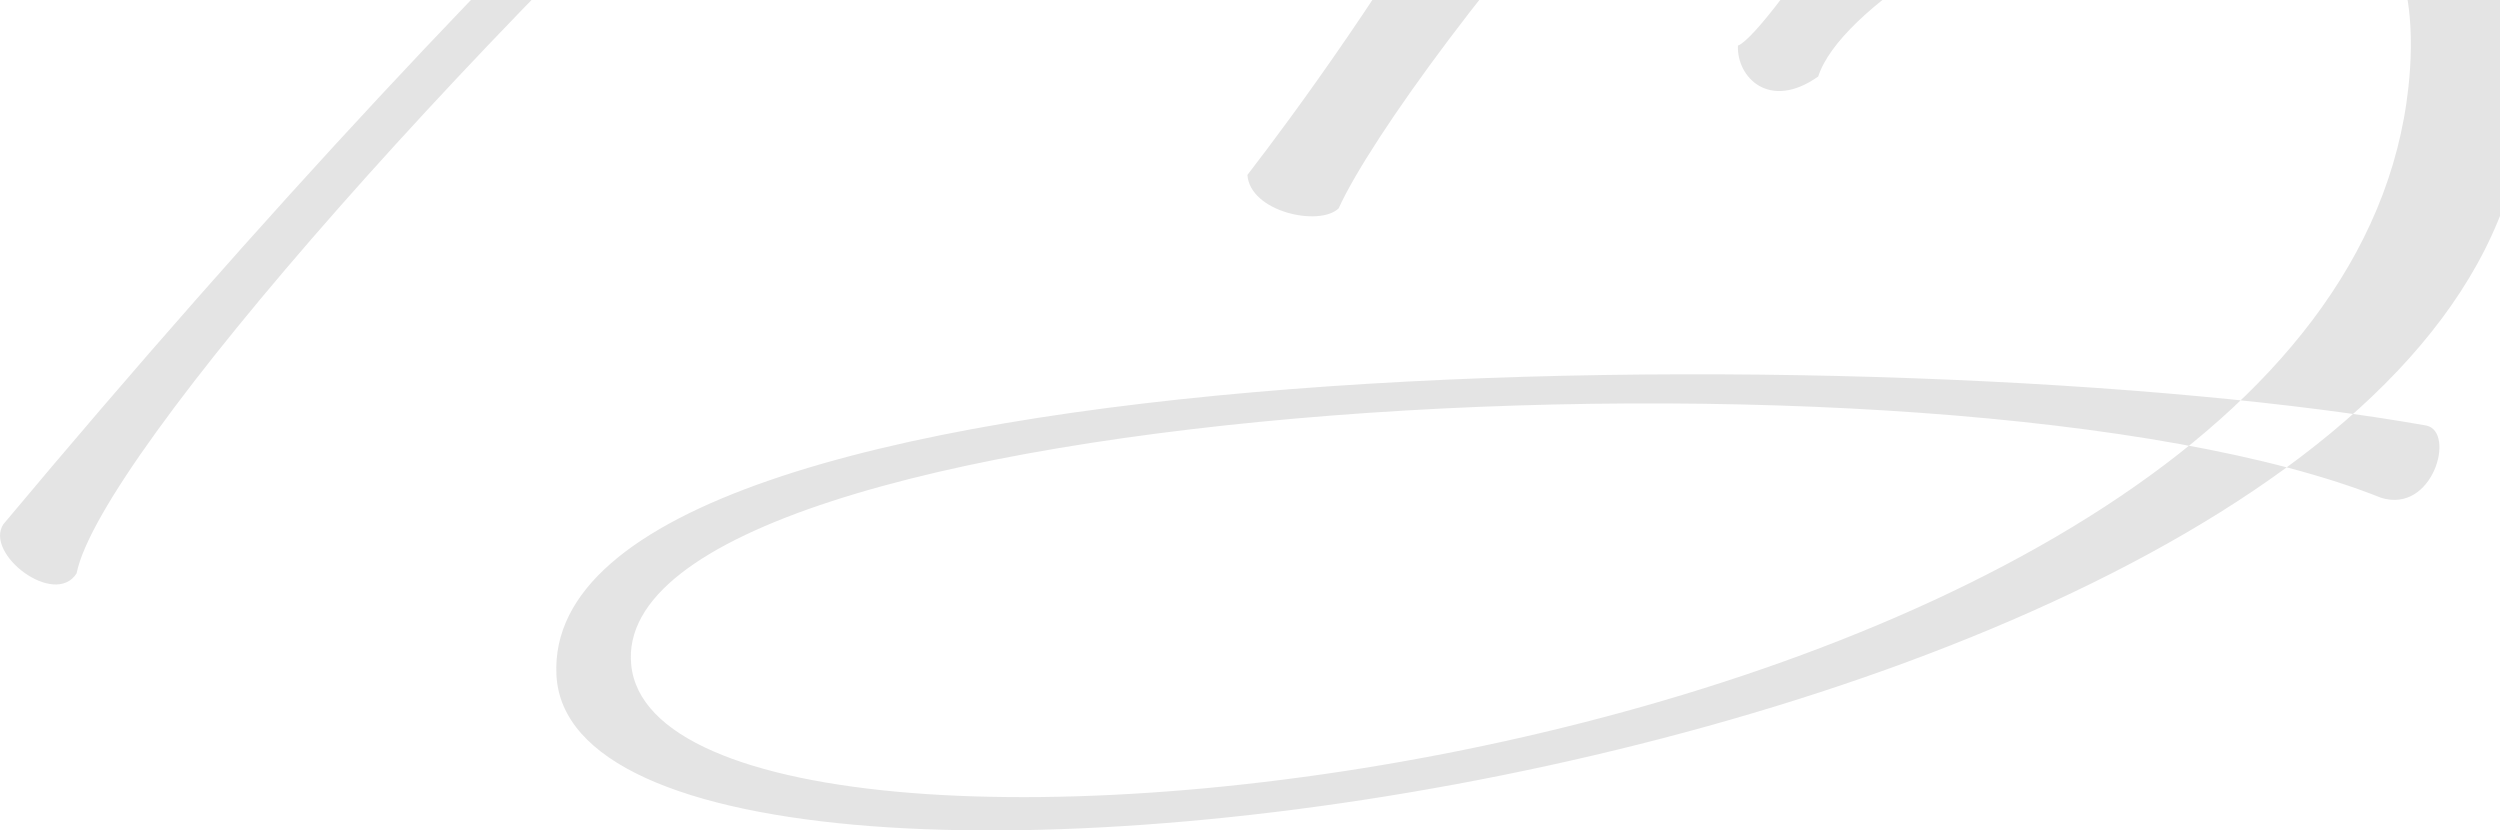 <svg xmlns="http://www.w3.org/2000/svg" width="879.031" height="291.969" viewBox="0 0 879.031 291.969">
  <defs>
    <style>
      .cls-1 {
        fill: #4b4b4b;
        fill-rule: evenodd;
        opacity: 0.15;
      }
    </style>
  </defs>
  <path id="Shape_1_copy" data-name="Shape 1 copy" class="cls-1" d="M1289,29.493c0-120.88-153.77-104.735-217.81-48.227,0,0,53.75-73.017,32.88-100.87-29.16-38.921-91.13-7.643-151.595,64.534,0,0,57.775-91.018,56.665-161.191-2.36-147.849-236.462-42.266-606.976,400.574-6.861,10.379,18.011,29.408,25.73,17.3,16.3-82.167,544.707-619.429,547.2-421.216,1.189,94.735-102.7,238.615-135.512,281.1,0.857,12.974,25.23,18.3,32.065,11.78,22.3-49.3,185.258-254.287,207.388-176.613,6.35,22.3-56.61,115.622-66.99,119.372-0.44,11.19,11.08,22.973,28.23,10.864,14.91-46.785,223.11-142.8,207.56,3.46C1222.14,271.88,633.209,335.307,622.917,233.824c-9.575-94.417,462-119.937,615.233-58.815,18.3,5.766,26.31-23.065,16.01-25.371C1072.34,117.347,590.9,118.5,596.615,237.283,602.557,360.728,1289,268.382,1289,29.493Z" transform="translate(-400.969)"/>
</svg>
